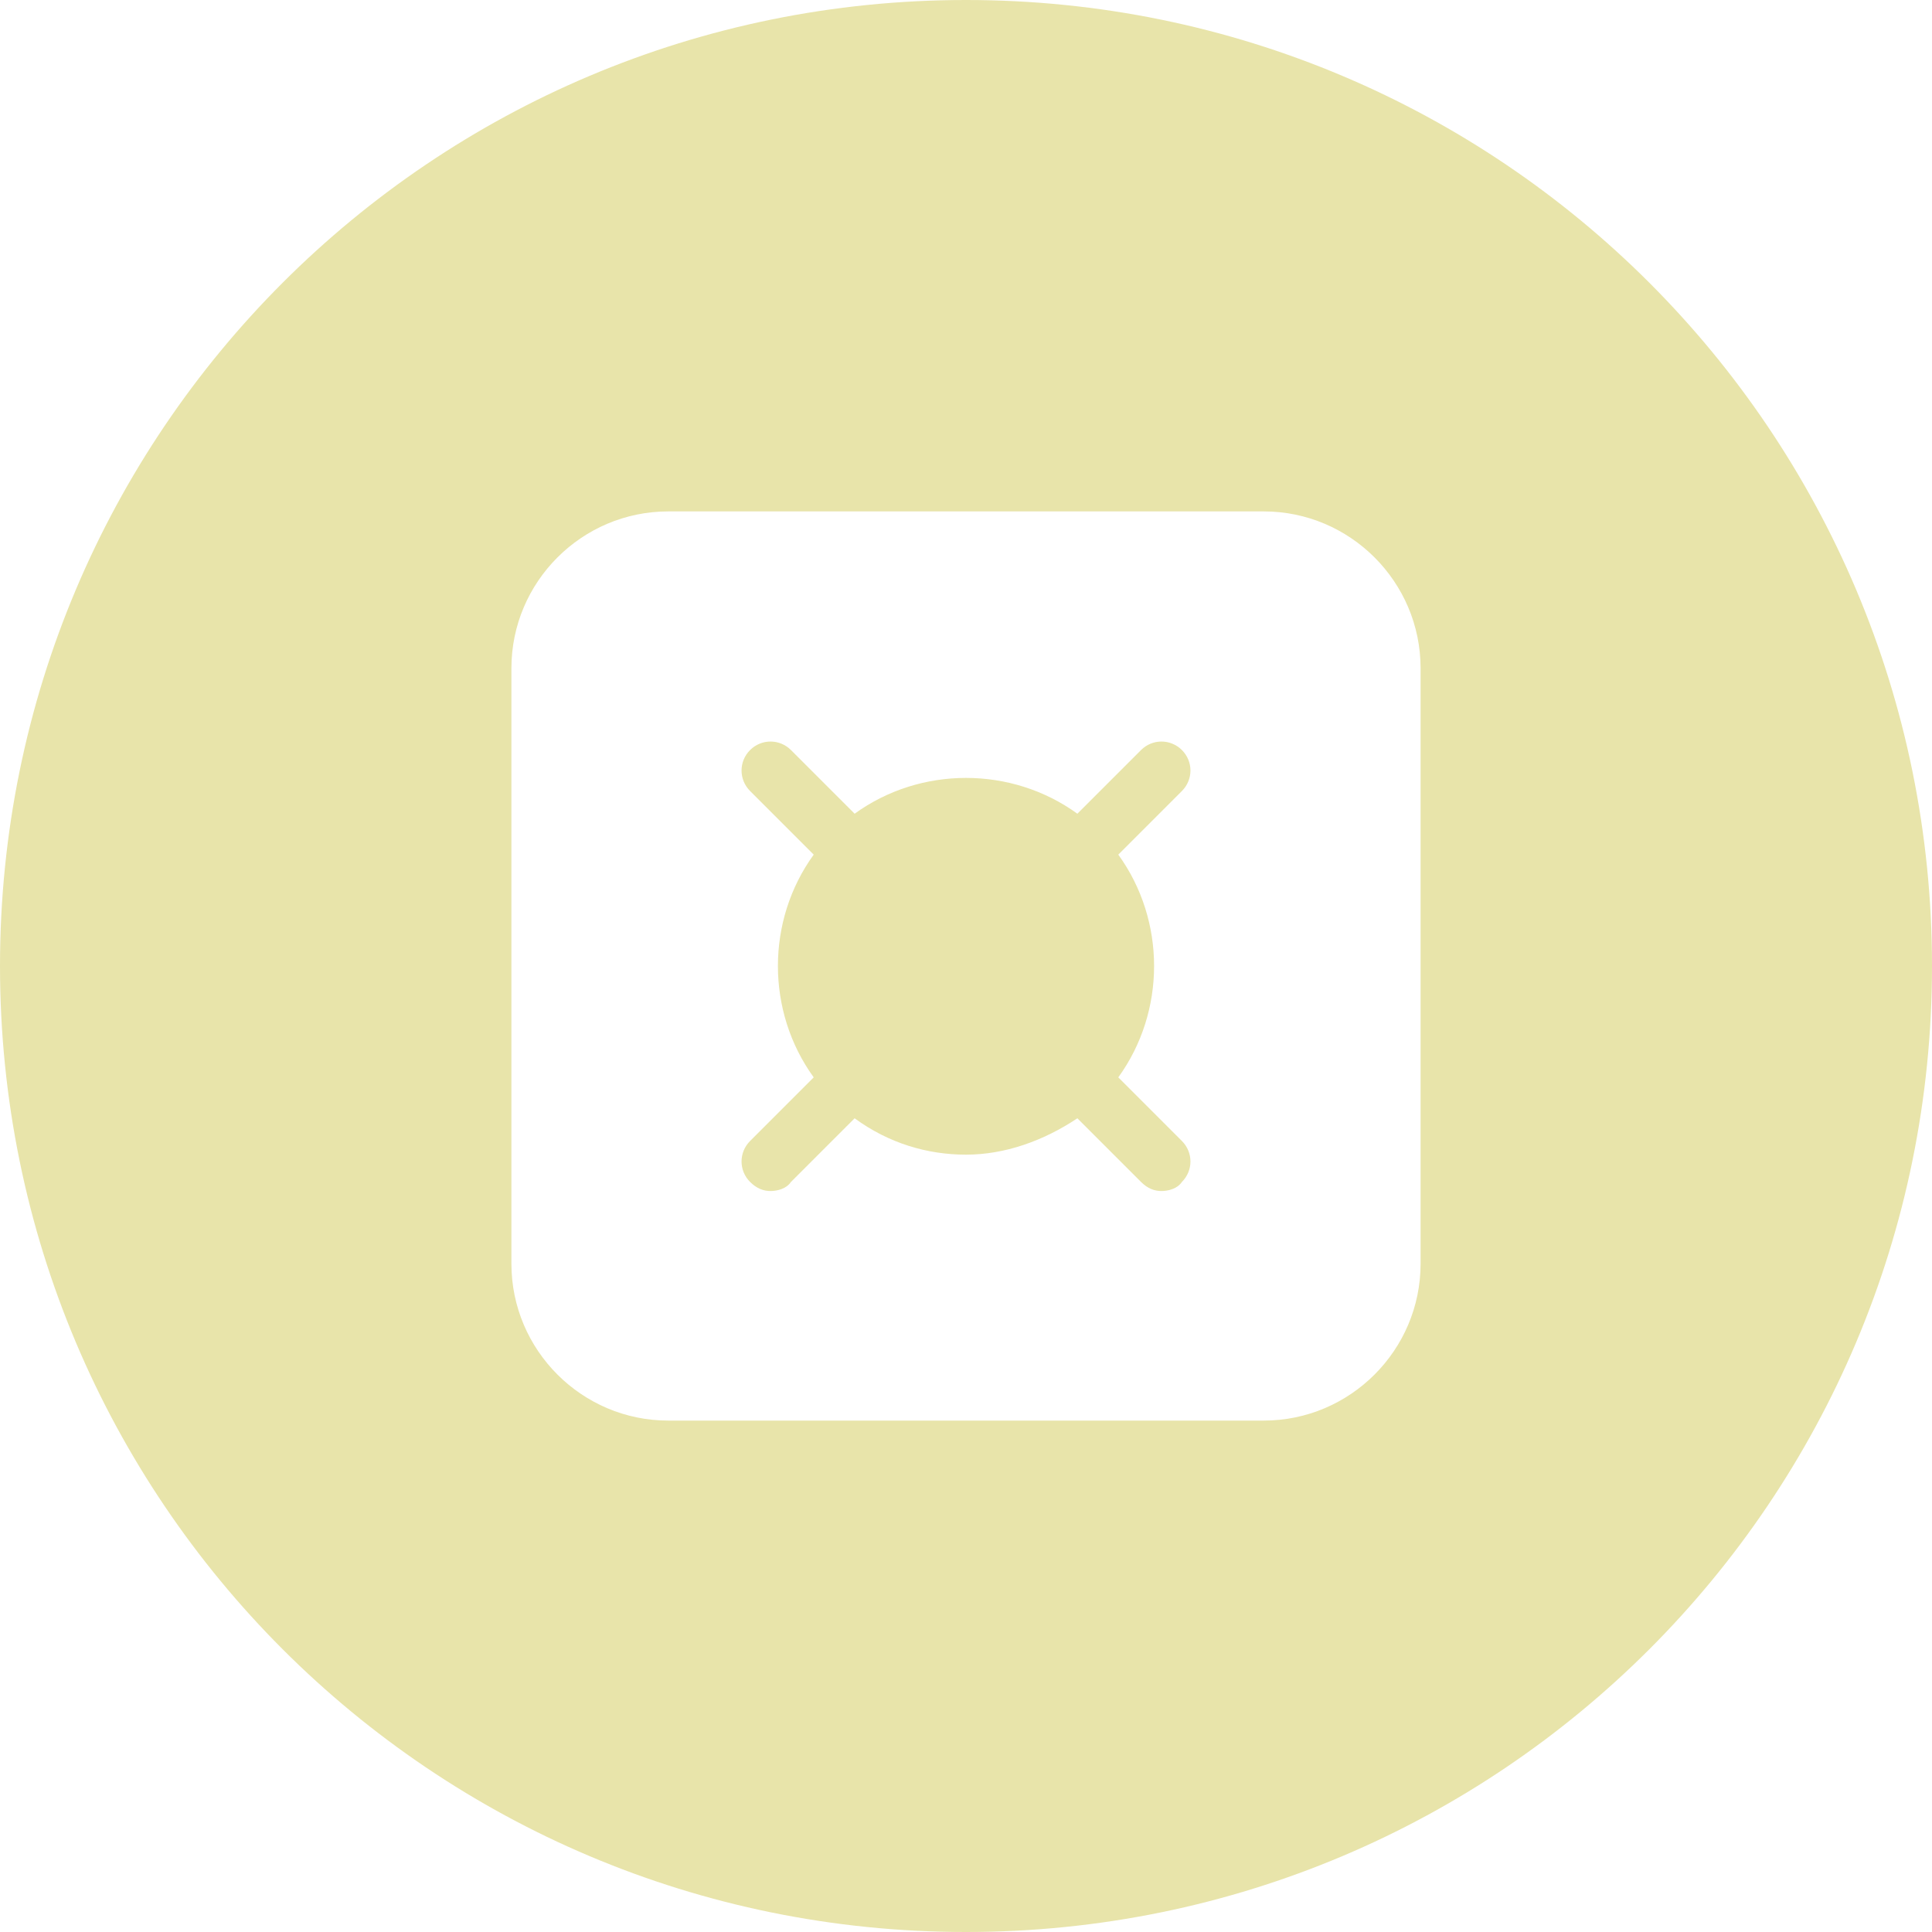 <?xml version="1.0" encoding="UTF-8"?>
<!--https://github.com/muchdogesec/stix2icons/-->
<svg width="200" height="200" xmlns="http://www.w3.org/2000/svg" viewBox="0 0 85 85" id="bank-account">
	<path style="fill:rgb(232,228,170)" d="M49.2,47.4c2.1-2.9,2.1-6.9,0-9.8l2.8-2.8c0.5-0.5,0.5-1.3,0-1.8c-0.5-0.5-1.3-0.5-1.8,0l-2.8,2.8c-2.9-2.1-6.9-2.1-9.8,0L34.8,33c-0.5-0.5-1.3-0.5-1.8,0c-0.5,0.5-0.5,1.3,0,1.8l2.8,2.8c-2.1,2.9-2.1,6.9,0,9.8L33,50.2c-0.5,0.5-0.5,1.3,0,1.8c0.3,0.3,0.6,0.4,0.9,0.4c0.3,0,0.7-0.1,0.9-0.4l2.8-2.8c1.5,1.1,3.2,1.6,4.9,1.6c1.7,0,3.4-0.6,4.9-1.6l2.8,2.8c0.3,0.3,0.6,0.4,0.9,0.4c0.3,0,0.7-0.1,0.9-0.4c0.5-0.5,0.5-1.3,0-1.8L49.2,47.4z"/>
	<path style="fill:rgb(232,228,170)" d="M42.5,0C19,0,0,19,0,42.5S19,85,42.5,85S85,66,85,42.5S66,0,42.5,0z M62.5,55.6c0,3.8-3.1,6.9-6.9,6.9H29.4c-3.8,0-6.9-3.1-6.9-6.9V29.4c0-3.8,3.1-6.9,6.9-6.9h26.2c3.8,0,6.9,3.1,6.9,6.9V55.6z"/>
	<path style="fill:rgb(232,228,170)" d="M41.4,36c-1.5,0-3,0.6-4.1,1.7c-2.2,2.2-2.2,5.9,0,8.2c2.2,2.2,5.9,2.2,8.2,0c2.2-2.2,2.2-5.9,0-8.2C44.4,36.6,42.9,36,41.4,36z"/>
</svg>